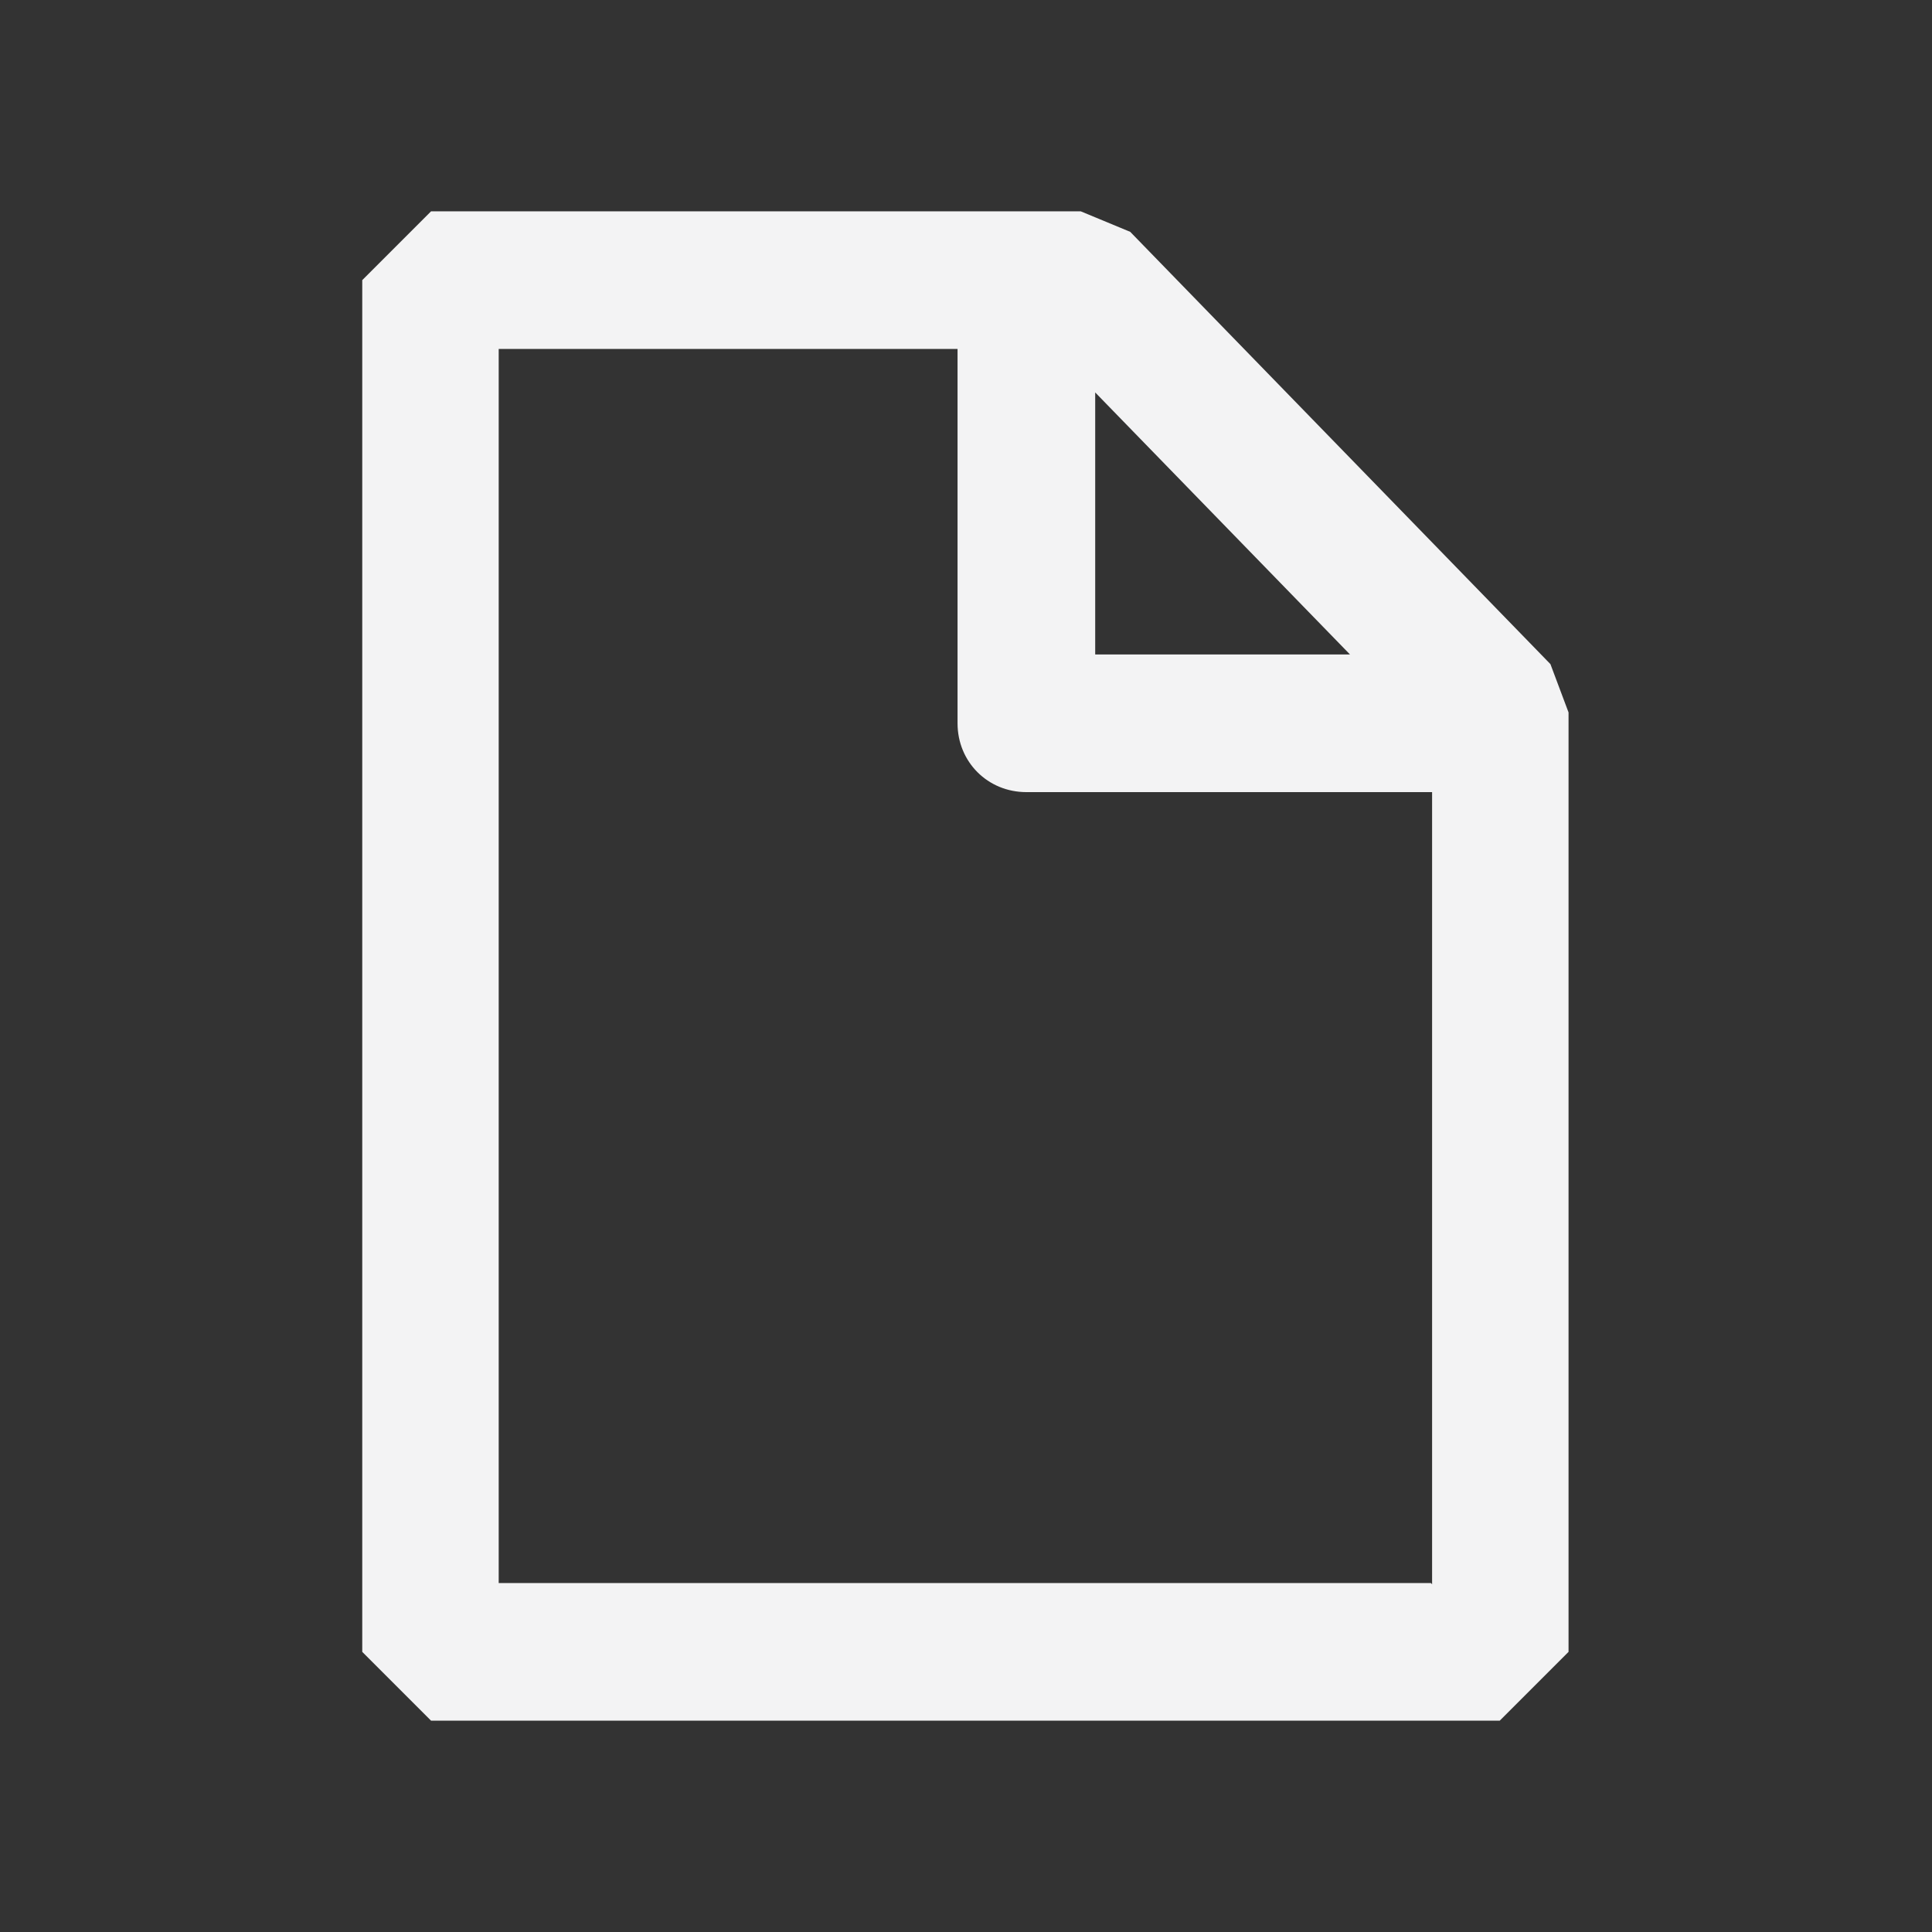 <?xml version="1.0" encoding="UTF-8"?>
<svg id="Layer_1" xmlns="http://www.w3.org/2000/svg" viewBox="0 0 16 16">
  <rect x="0" y="0" width="16" height="16" fill="#333333" stroke="none"/>
  <defs>
    <style>
      .cls-1 {
        fill: #f3f3f4;
      }
    </style>
  </defs>
  <path class="cls-1" d="M12.84,5.5l-3.48-3.58-.41-.17H3.57l-.57.57v11.36l.57.57h8.85l.57-.57v-7.78s-.15-.4-.15-.4ZM11.18,5.42h-2.11v-2.17l2.11,2.17ZM11.85,13.11h-7.72V2.89h3.8v3.1c0,.32.25.57.57.57h3.36v6.56Z"/>
</svg>